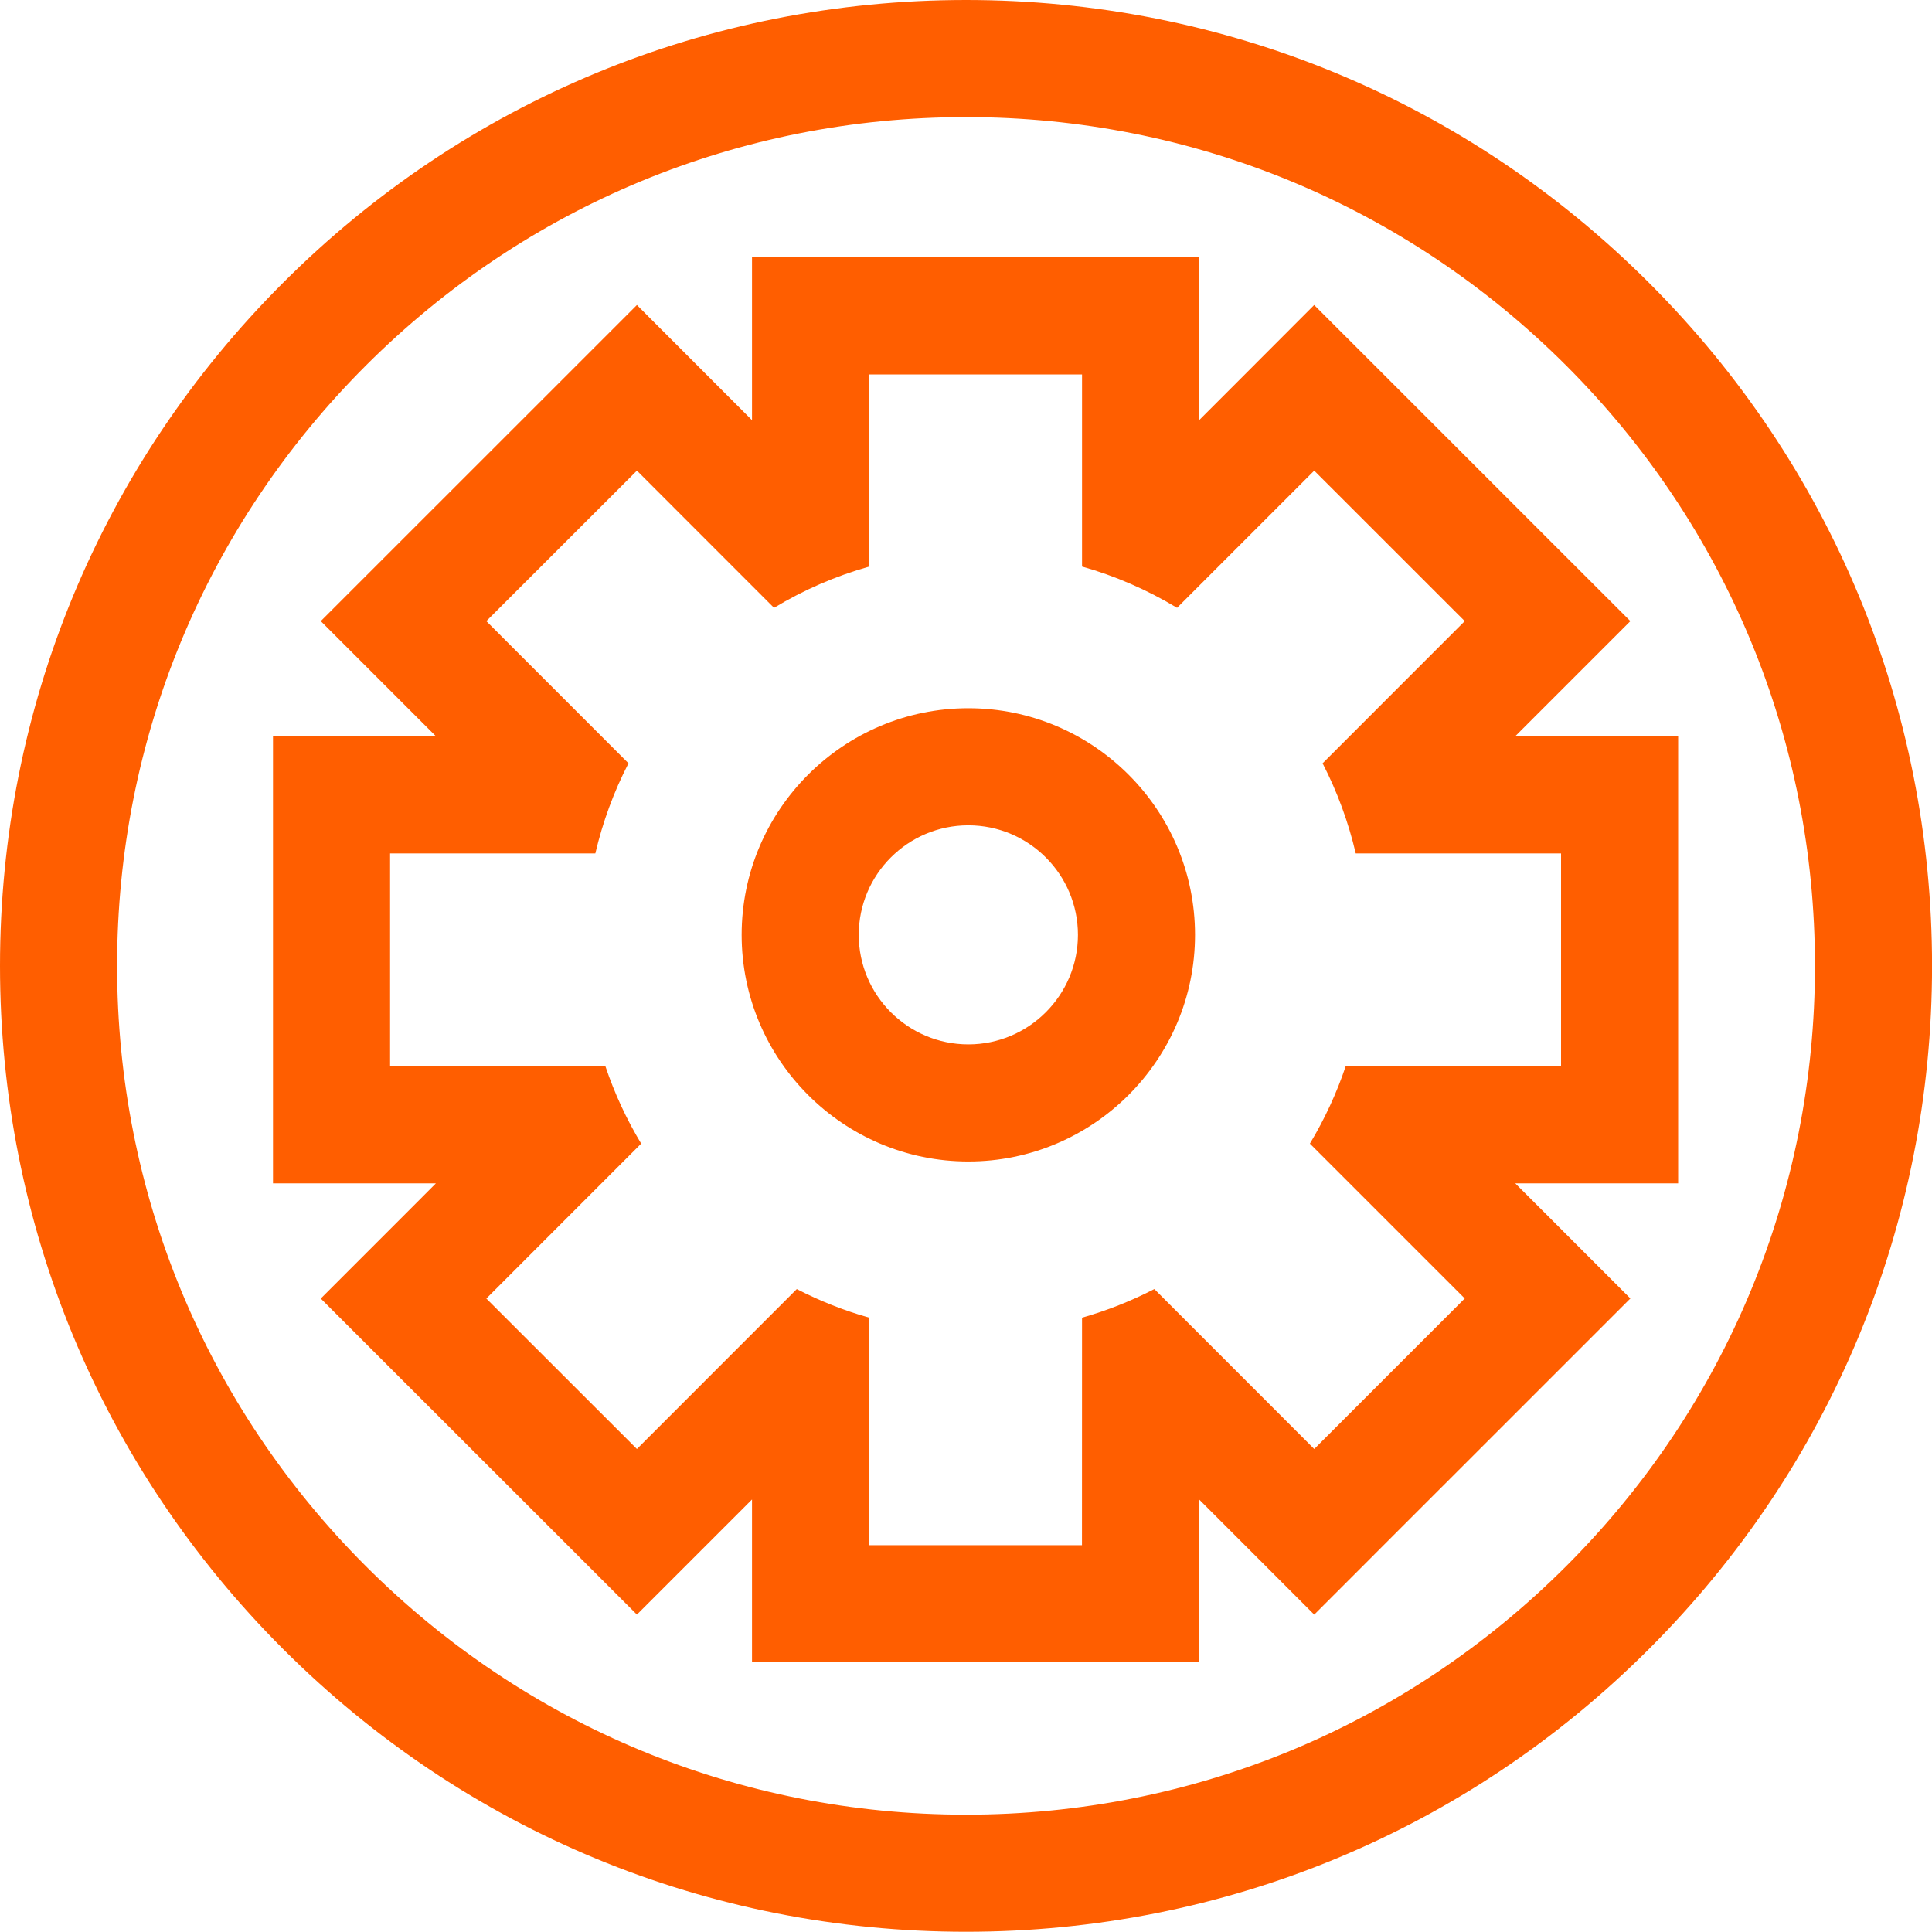 <svg xmlns="http://www.w3.org/2000/svg" width="33" height="32.996" viewBox="0 0 33 32.996"><g transform="translate(1.001)" fill="none"><path d="M15.5,33A16.5,16.5,0,0,1,3.832,4.832a16.5,16.5,0,0,1,23.335,0A16.5,16.5,0,0,1,15.5,33ZM12.609,22.019h0a6.638,6.638,0,0,0,1.234.487v3.887H17.48V22.507a6.707,6.707,0,0,0,1.236-.489l2.731,2.732,2.571-2.571-2.645-2.645a6.7,6.7,0,0,0,.611-1.32h3.678V14.577H22.156a6.637,6.637,0,0,0-.566-1.539l2.428-2.429-2.571-2.57L19.1,10.382a6.61,6.61,0,0,0-1.624-.706V6.4H13.844V9.678a6.58,6.58,0,0,0-1.624.7L9.878,8.039l-2.571,2.57,2.428,2.429a6.616,6.616,0,0,0-.566,1.539H5.662v3.636H9.34a6.616,6.616,0,0,0,.611,1.32L7.306,22.18l2.571,2.57,2.731-2.731Zm2.93-2.18a3.871,3.871,0,1,1,3.873-3.871A3.876,3.876,0,0,1,15.539,19.839Z" stroke="none"/><path d="M 15.5 30.996 C 19.373 30.996 23.014 29.488 25.753 26.749 C 28.491 24.011 30 20.37 30 16.498 C 30 12.625 28.491 8.985 25.753 6.246 C 23.014 3.508 19.373 2 15.5 2 C 11.626 2 7.985 3.508 5.246 6.246 C 2.507 8.985 0.999 12.625 0.999 16.498 C 0.999 20.37 2.507 24.011 5.246 26.749 C 7.985 29.488 11.626 30.996 15.5 30.996 M 11.844 25.612 L 11.292 26.164 L 9.878 27.578 L 8.464 26.164 L 5.892 23.594 L 4.478 22.18 L 5.892 20.766 L 6.444 20.213 L 5.662 20.213 L 3.662 20.213 L 3.662 18.213 L 3.662 14.577 L 3.662 12.577 L 5.662 12.577 L 6.446 12.577 L 5.892 12.023 L 4.478 10.609 L 5.892 9.195 L 8.464 6.624 L 9.878 5.21 L 11.292 6.625 L 11.844 7.177 L 11.844 6.396 L 11.844 4.396 L 13.844 4.396 L 17.481 4.396 L 19.481 4.396 L 19.481 6.396 L 19.481 7.177 L 20.033 6.625 L 21.446 5.21 L 22.861 6.624 L 25.432 9.195 L 26.847 10.609 L 25.433 12.023 L 24.879 12.577 L 25.663 12.577 L 27.663 12.577 L 27.663 14.577 L 27.663 18.213 L 27.663 20.213 L 25.663 20.213 L 24.881 20.213 L 25.433 20.764 L 26.847 22.179 L 25.433 23.593 L 22.861 26.164 L 21.447 27.579 L 20.033 26.164 L 19.48 25.611 L 19.48 26.394 L 19.479 28.393 L 17.48 28.393 L 13.844 28.393 L 11.844 28.393 L 11.844 26.393 L 11.844 25.612 M 15.539 17.839 C 16.571 17.839 17.411 16.999 17.411 15.968 C 17.411 14.936 16.571 14.097 15.539 14.097 C 14.506 14.097 13.667 14.936 13.667 15.968 C 13.667 16.999 14.506 17.839 15.539 17.839 M 15.5 32.996 C 11.092 32.996 6.948 31.28 3.832 28.164 C 0.716 25.048 -1.001 20.905 -1.001 16.498 C -1.001 12.091 0.716 7.948 3.832 4.832 C 6.948 1.716 11.092 9.155272095995315e-09 15.5 9.155272095995315e-09 C 19.907 9.155272095995315e-09 24.05 1.716 27.167 4.832 C 30.283 7.948 32 12.091 32 16.498 C 32 20.905 30.283 25.048 27.167 28.164 C 24.05 31.28 19.907 32.996 15.5 32.996 Z M 12.609 22.019 L 12.61 22.019 C 13.008 22.224 13.423 22.388 13.844 22.506 L 13.844 26.393 L 17.48 26.393 L 17.481 22.507 C 17.904 22.387 18.319 22.223 18.716 22.018 L 21.447 24.75 L 24.018 22.179 L 21.373 19.534 C 21.625 19.114 21.831 18.67 21.984 18.213 L 25.663 18.213 L 25.663 14.577 L 22.156 14.577 C 22.031 14.042 21.841 13.525 21.59 13.038 L 24.018 10.609 L 21.447 8.039 L 19.104 10.382 C 18.595 10.075 18.049 9.837 17.481 9.677 L 17.481 6.396 L 13.844 6.396 L 13.844 9.678 C 13.274 9.838 12.728 10.075 12.22 10.382 L 9.878 8.039 L 7.306 10.609 L 9.734 13.038 C 9.483 13.524 9.293 14.042 9.168 14.577 L 5.662 14.577 L 5.662 18.213 L 9.34 18.213 C 9.494 18.672 9.699 19.116 9.951 19.534 L 7.306 22.18 L 9.878 24.75 L 12.608 22.019 L 12.609 22.019 Z M 15.539 19.839 C 13.404 19.839 11.667 18.102 11.667 15.968 C 11.667 13.833 13.404 12.097 15.539 12.097 C 17.674 12.097 19.411 13.833 19.411 15.968 C 19.411 18.102 17.674 19.839 15.539 19.839 Z" stroke="none" fill="#ff5e00"/></g></svg>